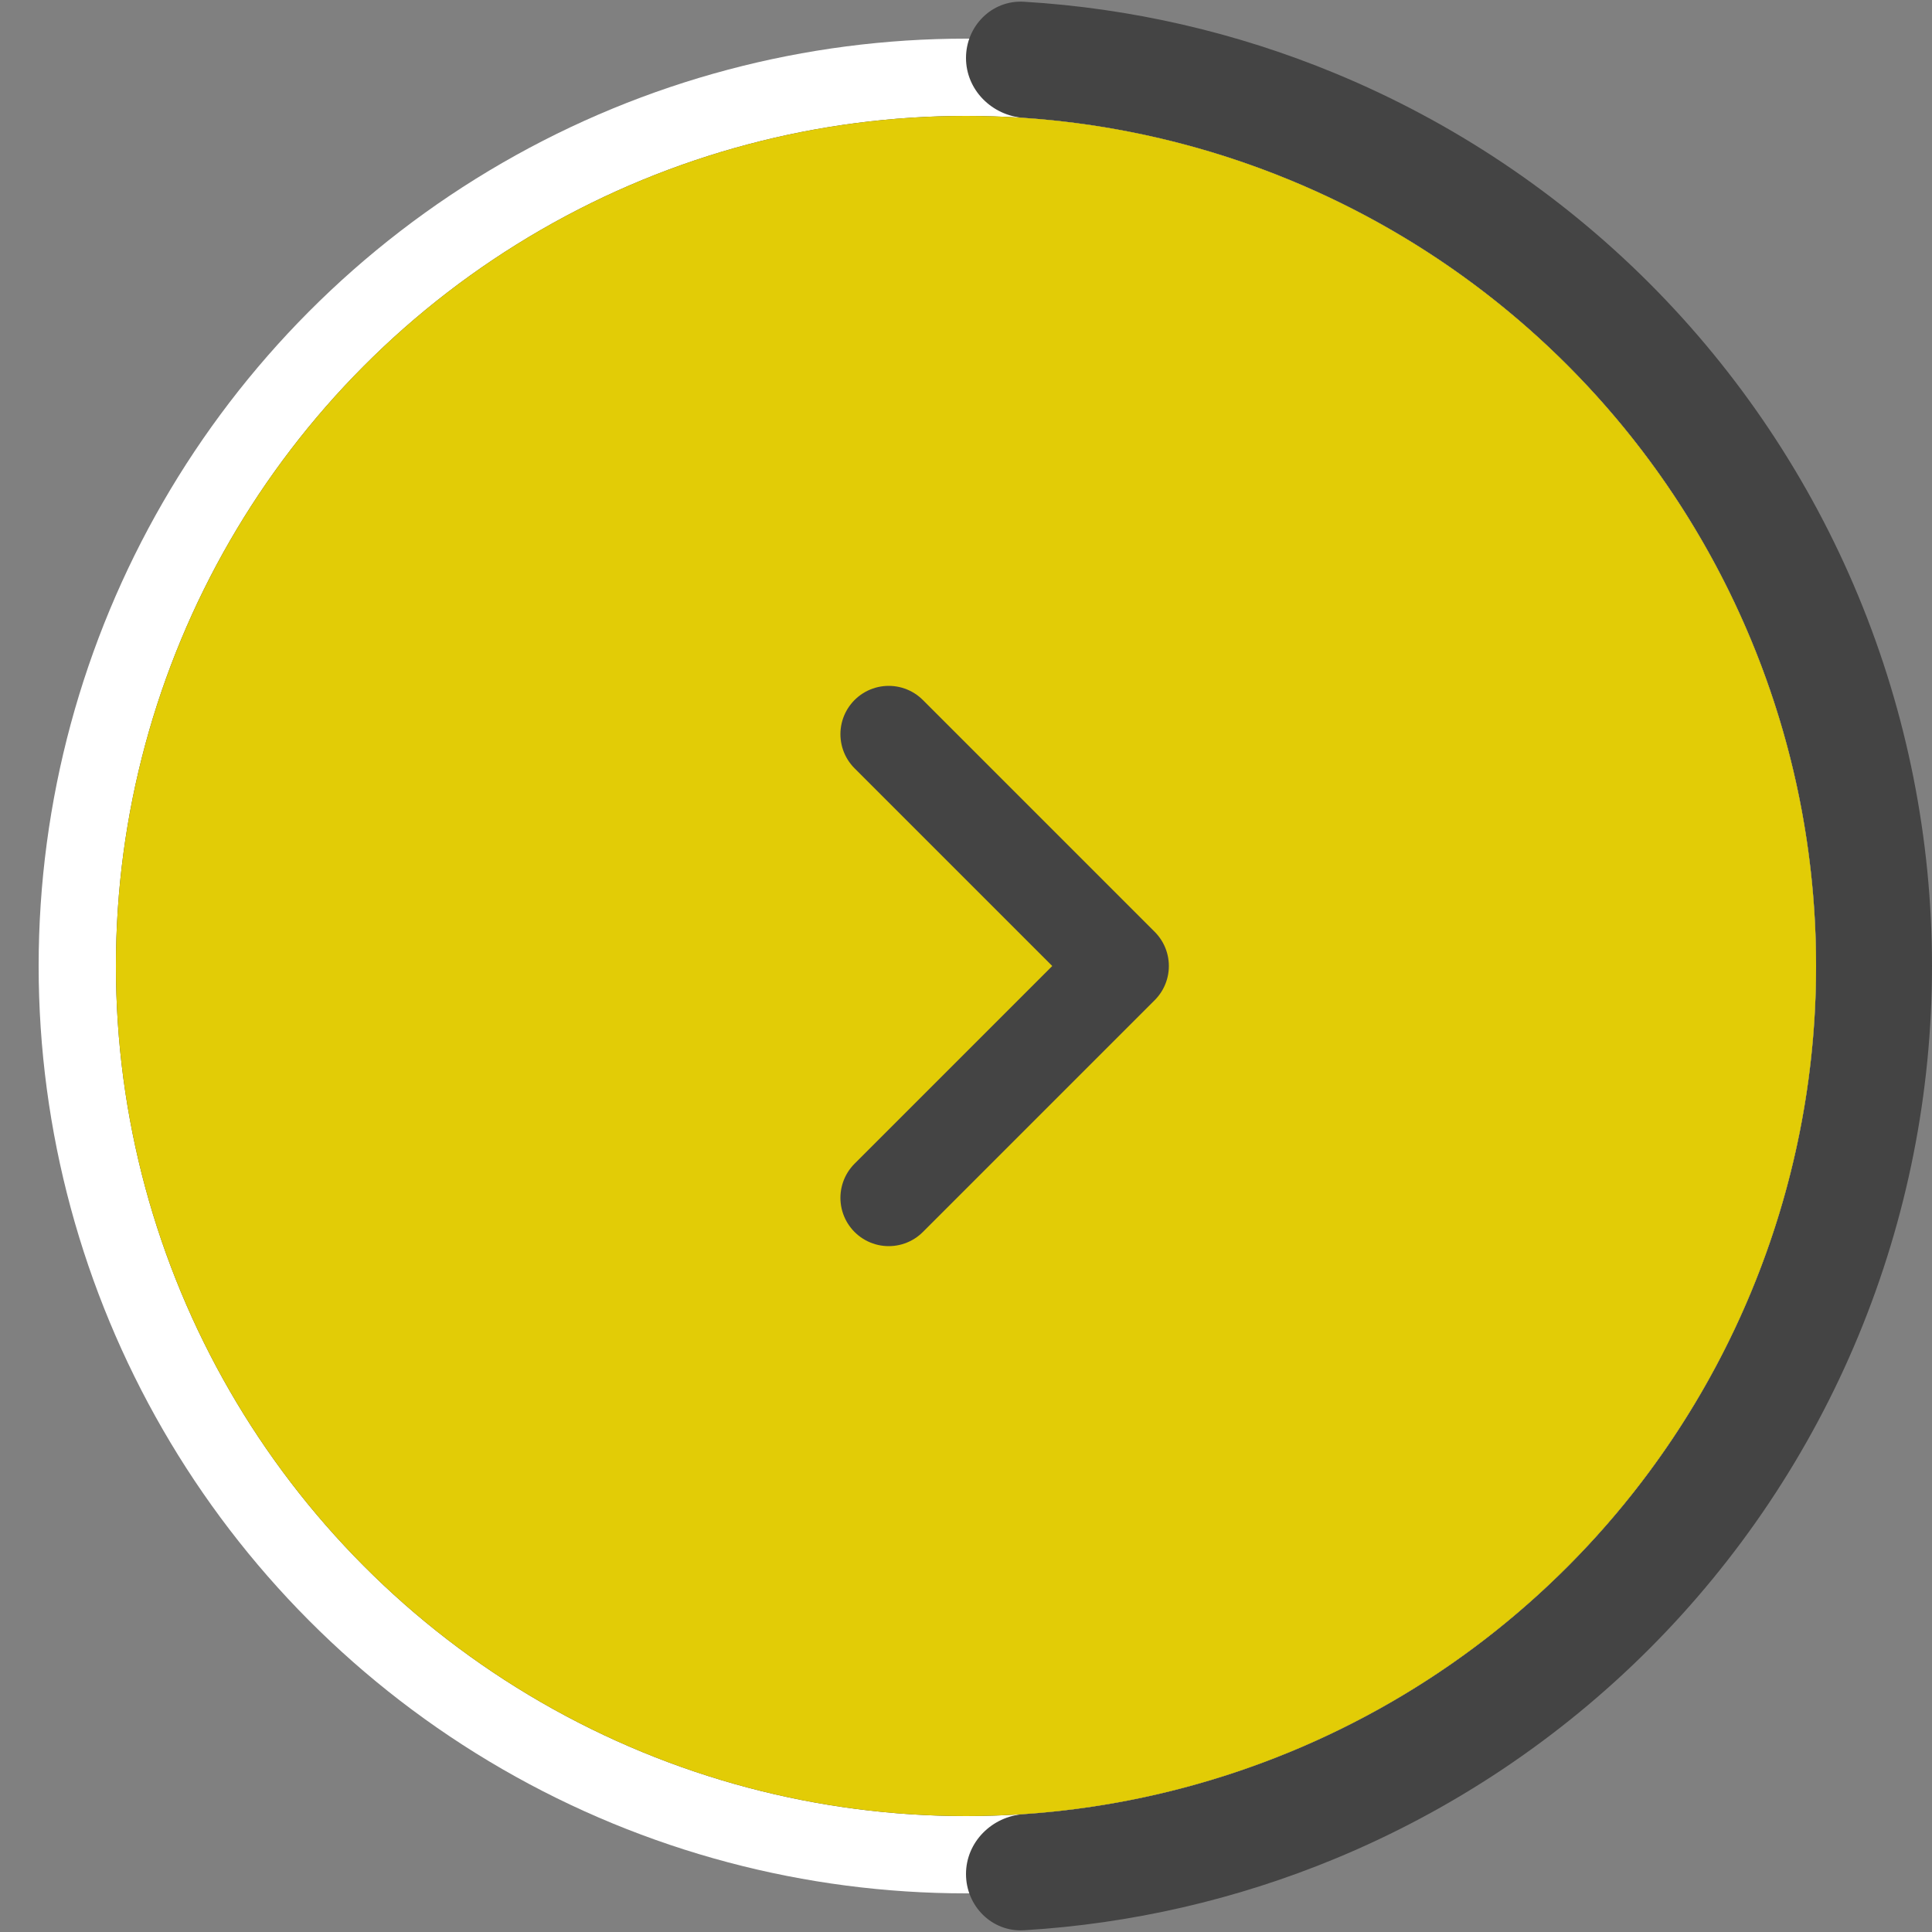 <svg width="50" height="50" viewBox="0 0 50 50" fill="none" xmlns="http://www.w3.org/2000/svg">
<rect x="0" y="0" width="50" height="50" fill="#808080" stroke="none"/>
<circle cx="25" cy="25" r="24" fill="white"/>
<path d="M25 1.5C25 0.672 25.672 -0.005 26.499 0.045C29.27 0.211 31.997 0.838 34.567 1.903C37.6 3.159 40.356 5.001 42.678 7.322C44.999 9.644 46.841 12.4 48.097 15.433C49.353 18.466 50 21.717 50 25C50 28.283 49.353 31.534 48.097 34.567C46.841 37.6 44.999 40.356 42.678 42.678C40.356 44.999 37.6 46.841 34.567 48.097C31.997 49.162 29.27 49.789 26.499 49.955C25.672 50.005 25 49.328 25 48.5C25 47.672 25.672 47.005 26.499 46.949C28.875 46.787 31.212 46.239 33.419 45.325C36.088 44.22 38.514 42.599 40.556 40.556C42.599 38.514 44.22 36.088 45.325 33.419C46.431 30.75 47 27.889 47 25C47 22.111 46.431 19.25 45.325 16.581C44.22 13.912 42.599 11.486 40.556 9.444C38.514 7.401 36.088 5.78 33.419 4.675C31.212 3.761 28.875 3.213 26.499 3.051C25.672 2.995 25 2.328 25 1.5Z" fill="#444444"/>
<circle cx="25" cy="25" r="22" fill="#444444"/>
<circle cx="25" cy="25" r="22" fill="#E2CC06"/>
<path d="M23 19L29 25L23 31" stroke="#444444" stroke-width="2.5" stroke-linecap="round" stroke-linejoin="round"/>
</svg>
